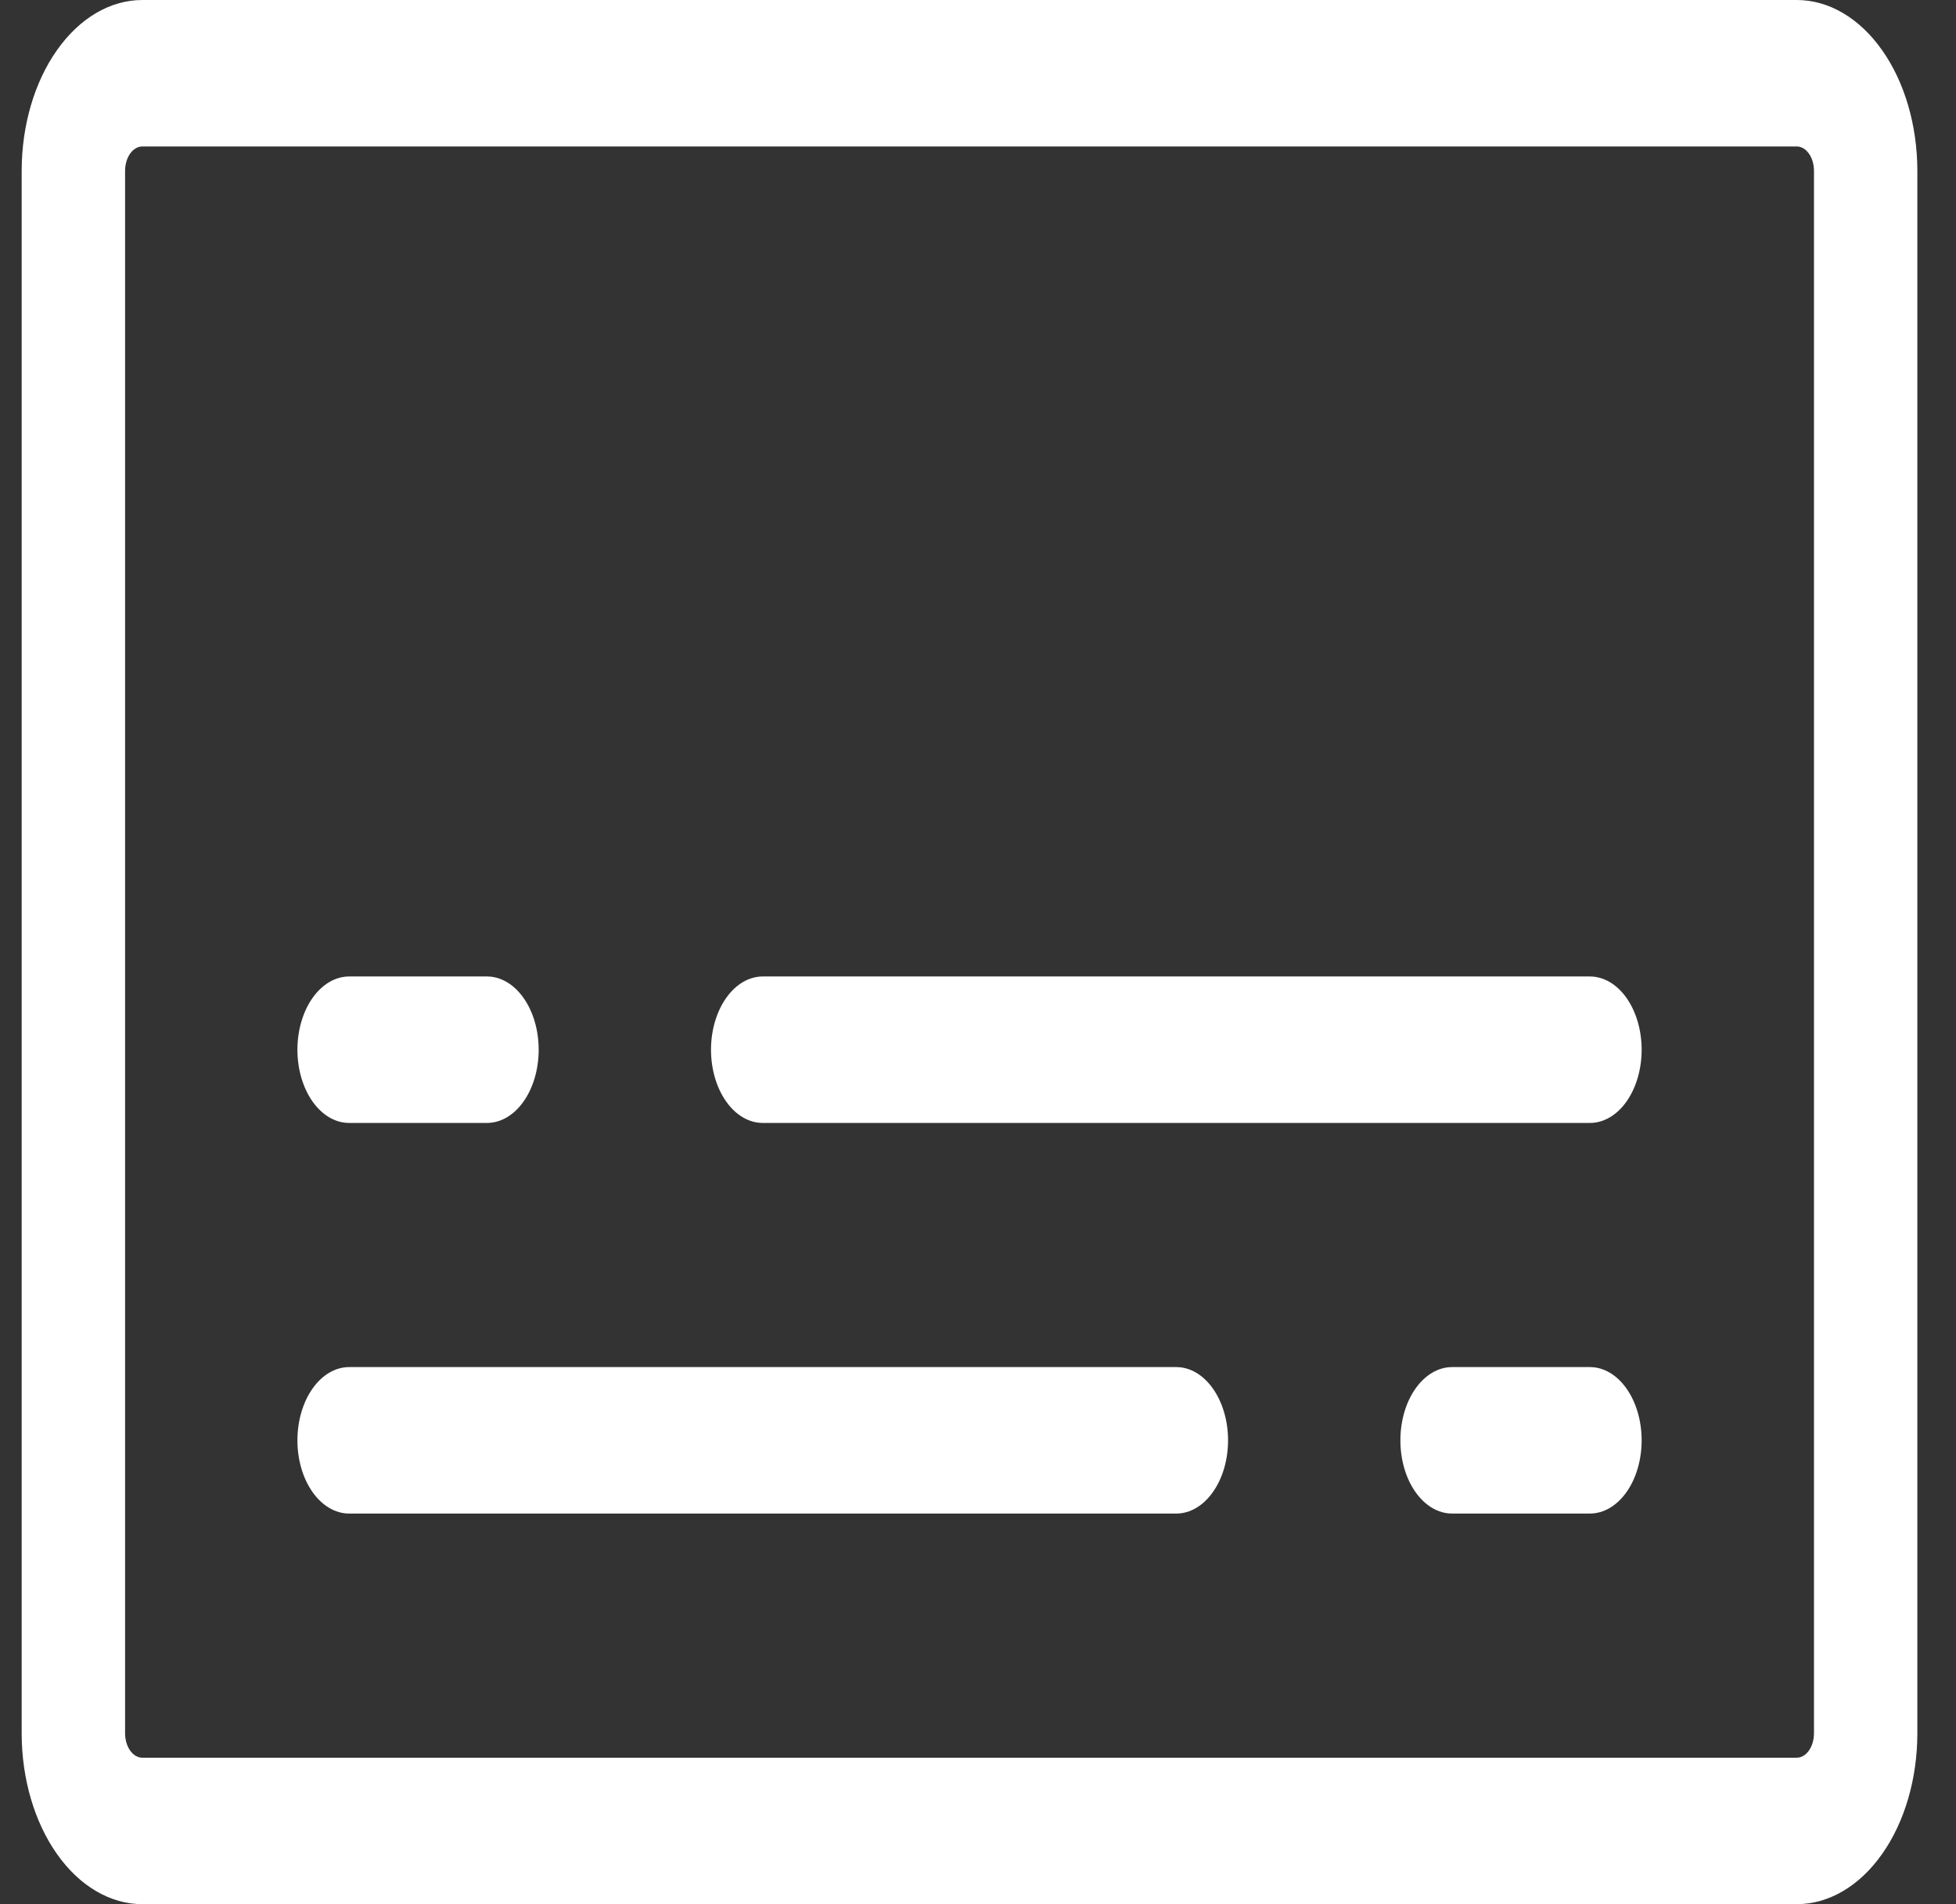 <svg width="38" height="37" viewBox="0 0 38 37" fill="none" xmlns="http://www.w3.org/2000/svg">
<rect x="0" y="0" width="38" height="37" fill="#333333" stroke="none"/>
<path d="M34.906 0H2.765C2.143 0 1.547 0.35 1.108 0.973C0.668 1.595 0.421 2.44 0.421 3.321V33.679C0.421 34.56 0.668 35.405 1.108 36.027C1.547 36.65 2.143 37 2.765 37H34.906C35.528 37 36.124 36.65 36.563 36.027C37.003 35.405 37.249 34.56 37.249 33.679V3.321C37.249 2.44 37.003 1.595 36.563 0.973C36.124 0.35 35.528 0 34.906 0ZM35.241 33.679C35.241 33.805 35.206 33.926 35.143 34.015C35.08 34.104 34.995 34.154 34.906 34.154H2.765C2.676 34.154 2.591 34.104 2.528 34.015C2.465 33.926 2.43 33.805 2.43 33.679V3.321C2.43 3.195 2.465 3.074 2.528 2.985C2.591 2.896 2.676 2.846 2.765 2.846H34.906C34.995 2.846 35.08 2.896 35.143 2.985C35.206 3.074 35.241 3.195 35.241 3.321V33.679ZM5.778 20.397C5.778 20.02 5.884 19.658 6.072 19.391C6.261 19.124 6.516 18.974 6.783 18.974H9.461C9.727 18.974 9.983 19.124 10.171 19.391C10.36 19.658 10.465 20.02 10.465 20.397C10.465 20.775 10.36 21.137 10.171 21.404C9.983 21.671 9.727 21.82 9.461 21.82H6.783C6.516 21.82 6.261 21.671 6.072 21.404C5.884 21.137 5.778 20.775 5.778 20.397ZM31.893 20.397C31.893 20.775 31.787 21.137 31.599 21.404C31.41 21.671 31.155 21.82 30.888 21.82H14.818C14.552 21.82 14.296 21.671 14.108 21.404C13.919 21.137 13.813 20.775 13.813 20.397C13.813 20.02 13.919 19.658 14.108 19.391C14.296 19.124 14.552 18.974 14.818 18.974H30.888C31.155 18.974 31.41 19.124 31.599 19.391C31.787 19.658 31.893 20.02 31.893 20.397ZM23.858 27.987C23.858 28.365 23.752 28.727 23.563 28.993C23.375 29.26 23.119 29.41 22.853 29.41H6.783C6.516 29.41 6.261 29.26 6.072 28.993C5.884 28.727 5.778 28.365 5.778 27.987C5.778 27.61 5.884 27.248 6.072 26.981C6.261 26.714 6.516 26.564 6.783 26.564H22.853C23.119 26.564 23.375 26.714 23.563 26.981C23.752 27.248 23.858 27.61 23.858 27.987ZM31.893 27.987C31.893 28.365 31.787 28.727 31.599 28.993C31.41 29.26 31.155 29.41 30.888 29.41H28.21C27.944 29.41 27.688 29.26 27.5 28.993C27.311 28.727 27.206 28.365 27.206 27.987C27.206 27.61 27.311 27.248 27.5 26.981C27.688 26.714 27.944 26.564 28.21 26.564H30.888C31.155 26.564 31.41 26.714 31.599 26.981C31.787 27.248 31.893 27.61 31.893 27.987Z" fill="white"/>
</svg>
